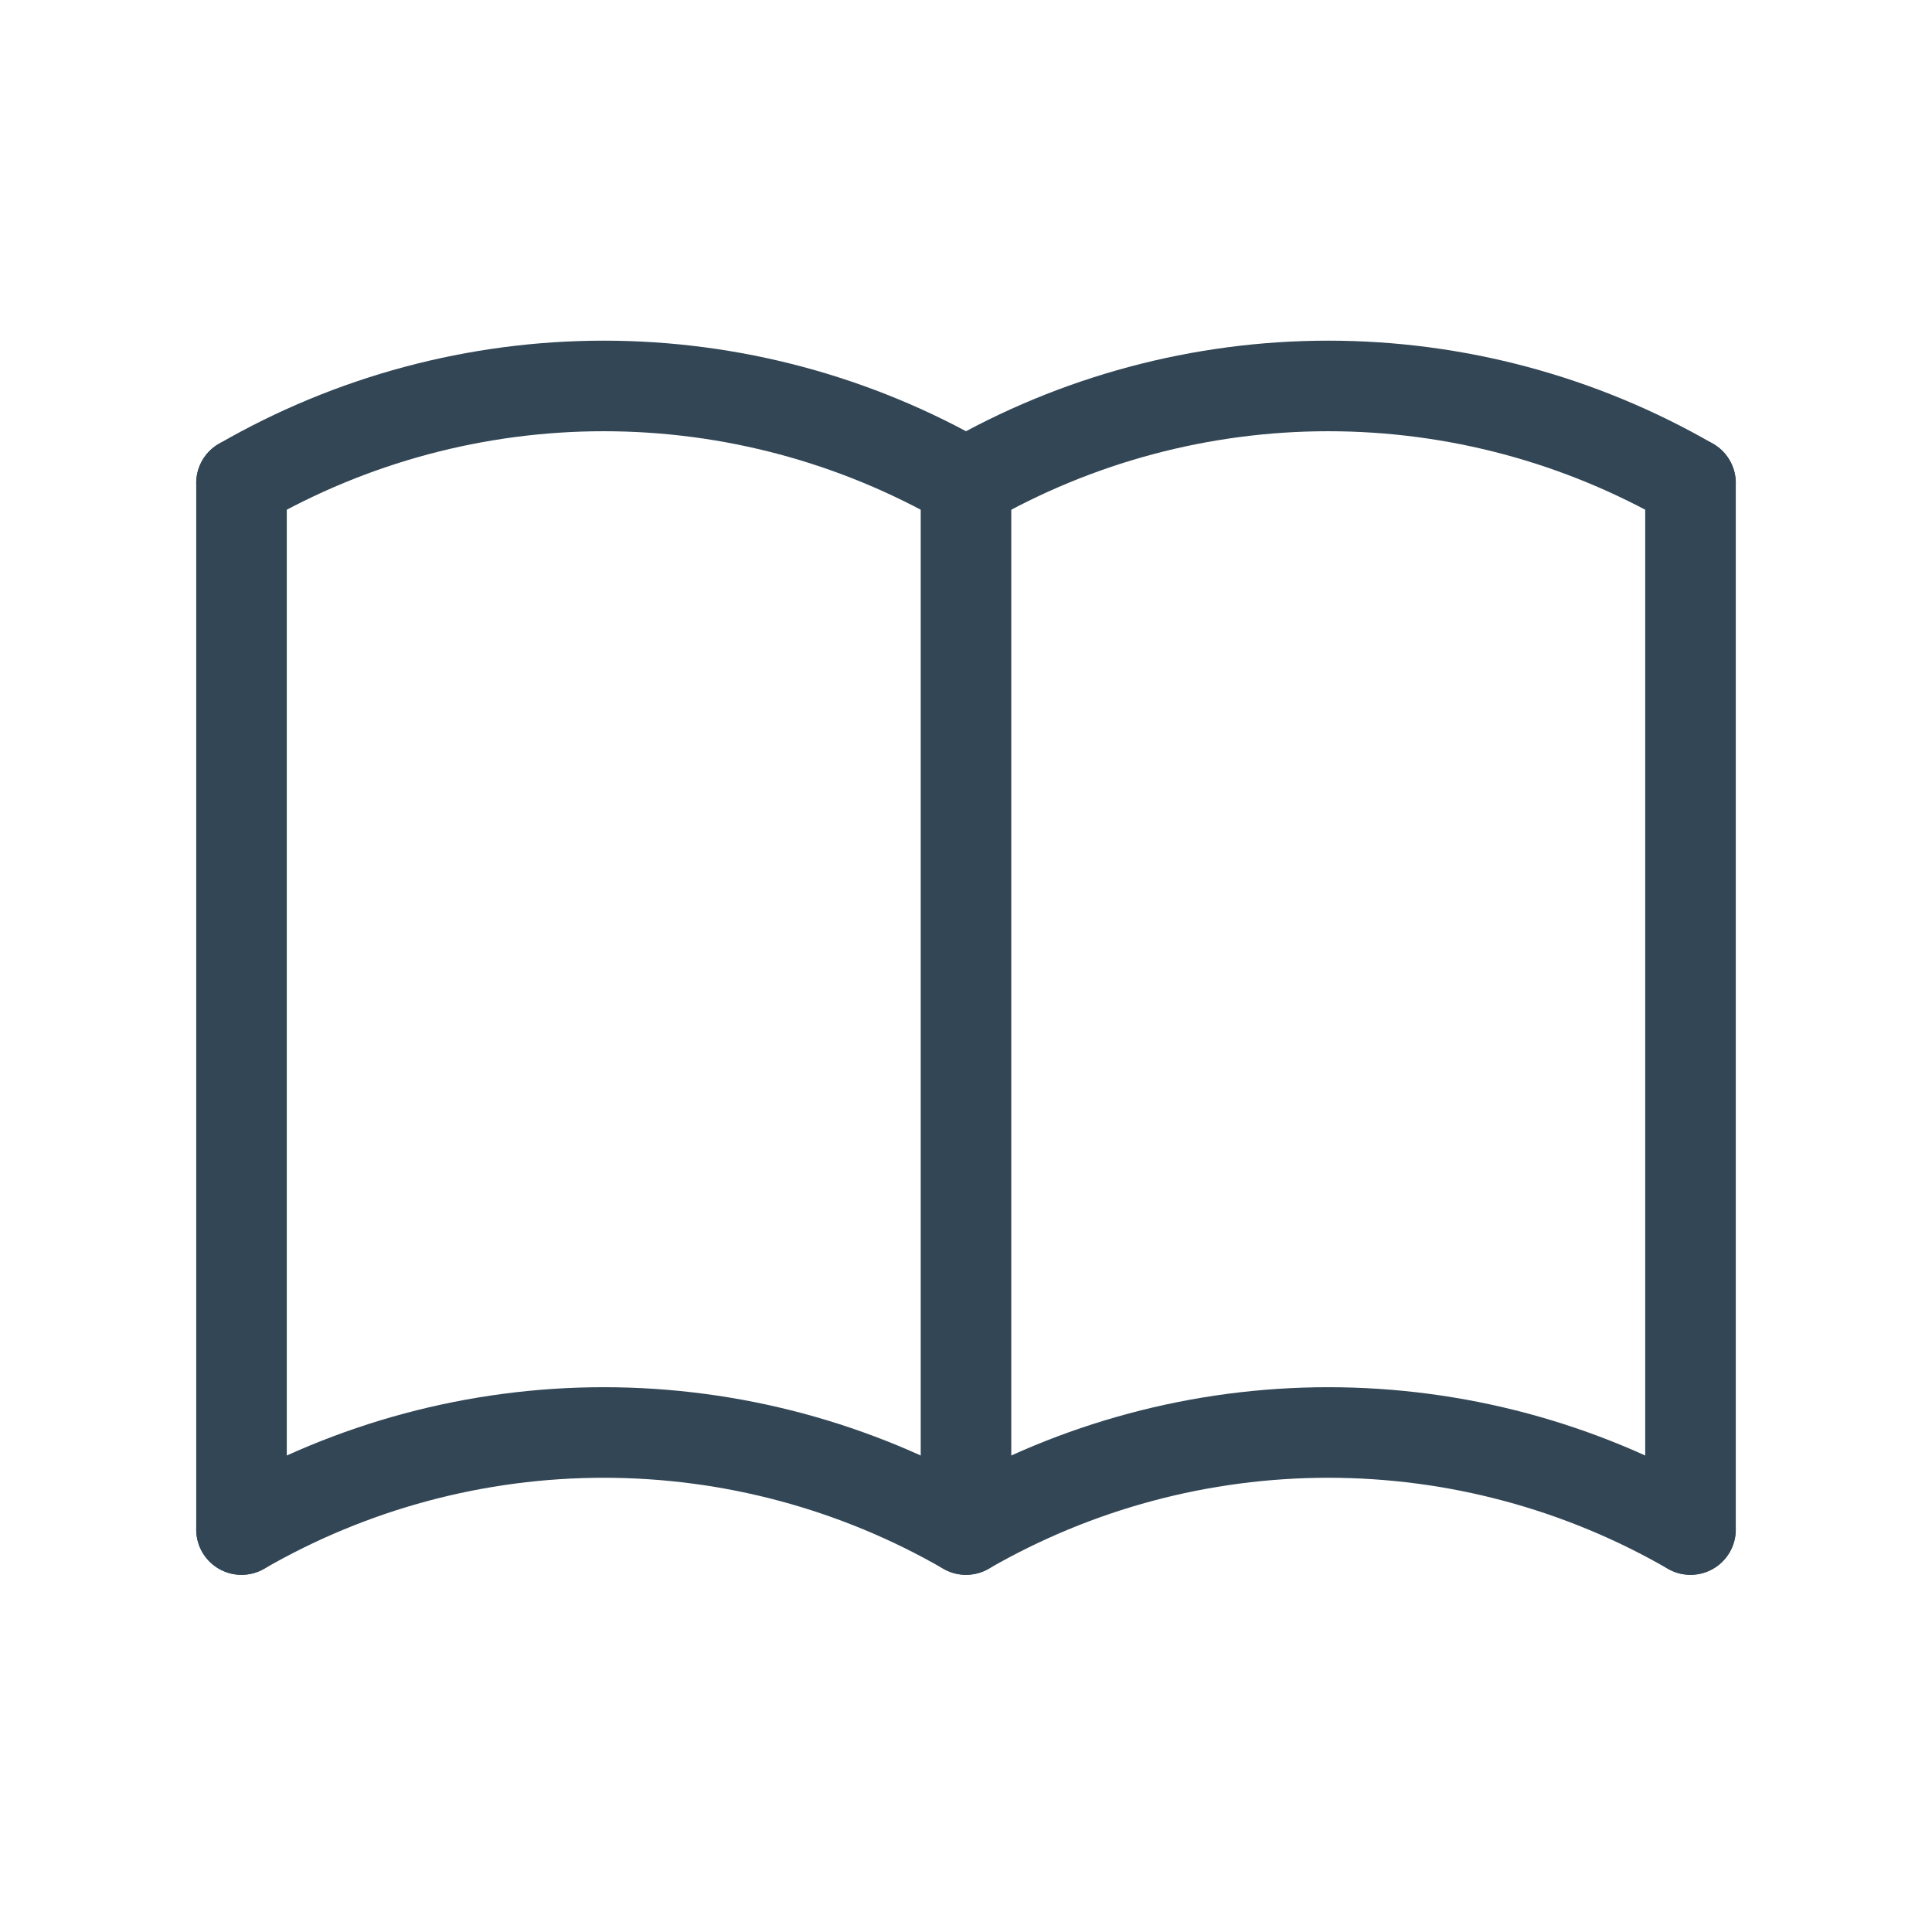 <svg width="64" height="64" viewBox="0 0 64 64" fill="none" xmlns="http://www.w3.org/2000/svg">
<path d="M8 50.669C11.649 48.562 15.787 47.453 20 47.453C24.213 47.453 28.352 48.562 32 50.669C35.648 48.562 39.787 47.453 44 47.453C48.213 47.453 52.352 48.562 56 50.669" stroke="#324655" stroke-width="3" stroke-linecap="round" stroke-linejoin="round"/>
<path d="M8 16C11.649 13.894 15.787 12.785 20 12.785C24.213 12.785 28.352 13.894 32 16C35.648 13.894 39.787 12.785 44 12.785C48.213 12.785 52.352 13.894 56 16" stroke="#324655" stroke-width="3" stroke-linecap="round" stroke-linejoin="round"/>
<path d="M8 16V50.667" stroke="#324655" stroke-width="3" stroke-linecap="round" stroke-linejoin="round"/>
<path d="M32 16V50.667" stroke="#324655" stroke-width="3" stroke-linecap="round" stroke-linejoin="round"/>
<path d="M56 16V50.667" stroke="#324655" stroke-width="3" stroke-linecap="round" stroke-linejoin="round"/>
</svg>
